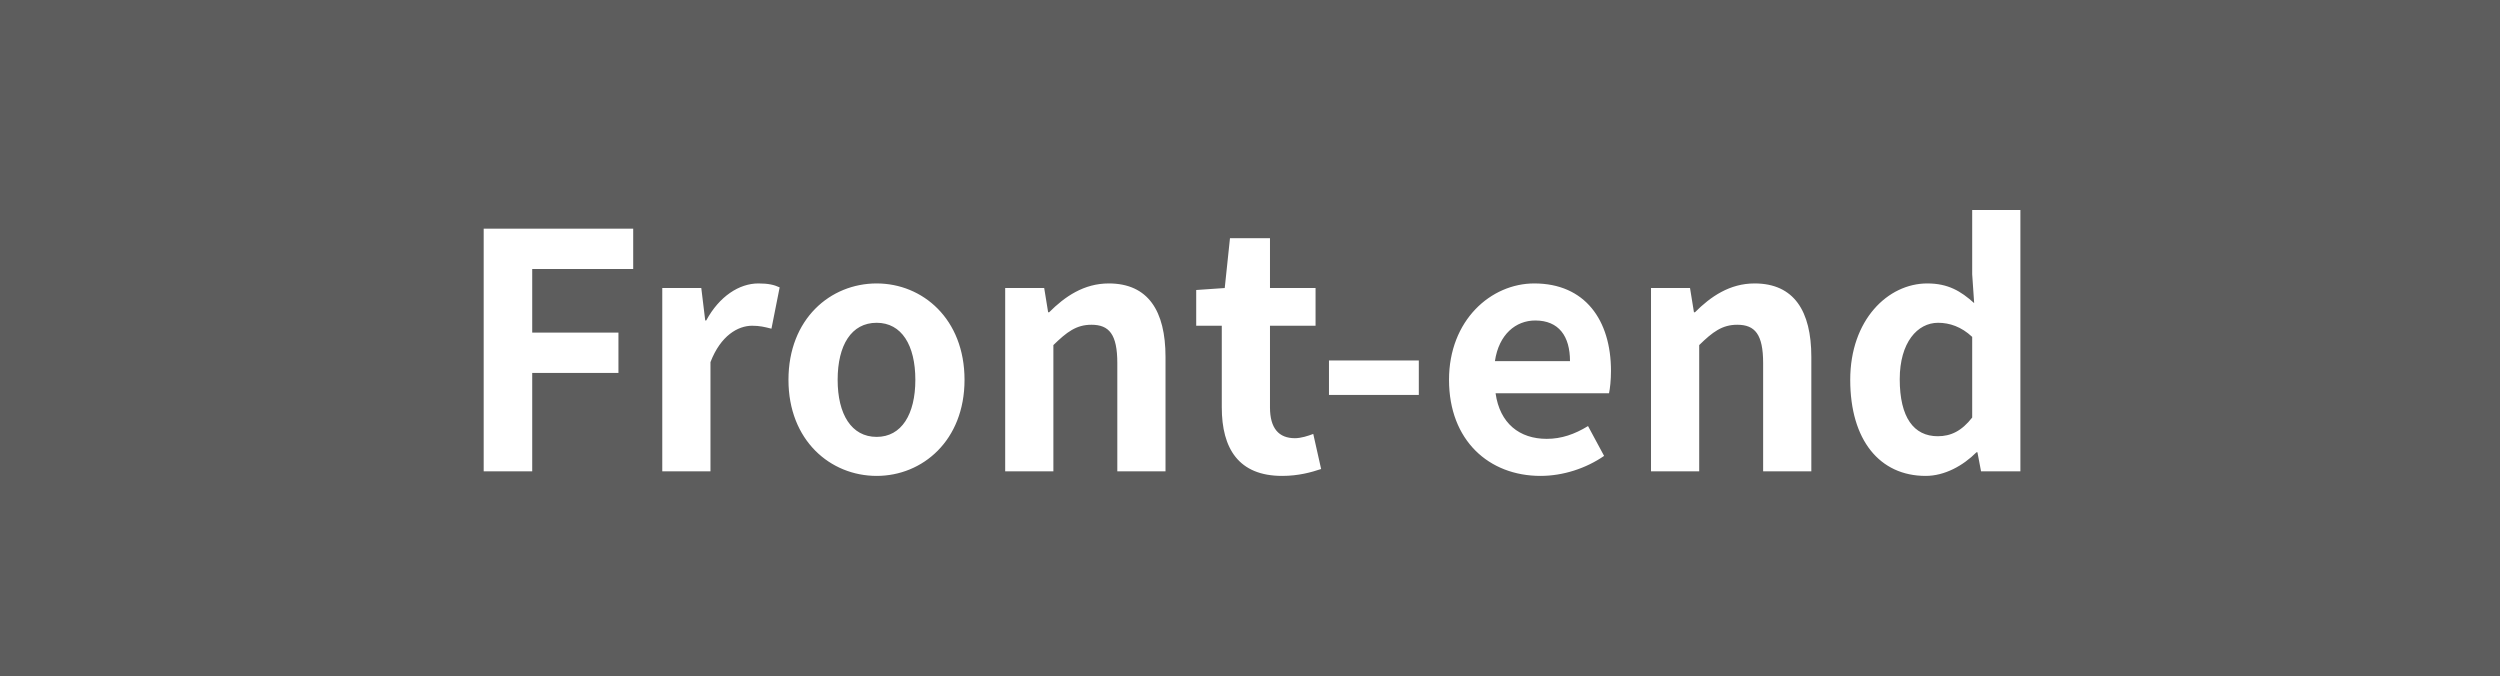 <svg width="122" height="33" viewBox="0 0 122 33" fill="none" xmlns="http://www.w3.org/2000/svg">
<path id="Subtract" fill-rule="evenodd" clip-rule="evenodd" d="M122 0H0V33H122V0ZM23.604 11.16V23H25.972V18.2H30.18V16.232H25.972V13.128H30.9V11.16H23.604ZM32.319 14.056V23H34.671V17.672C35.167 16.376 36.015 15.896 36.703 15.896C37.072 15.896 37.308 15.955 37.61 16.031L37.647 16.04L38.047 14.024C37.775 13.896 37.487 13.832 37.007 13.832C36.079 13.832 35.103 14.456 34.463 15.64H34.415L34.223 14.056H32.319ZM38.477 18.536C38.477 21.496 40.525 23.224 42.781 23.224C45.021 23.224 47.069 21.496 47.069 18.536C47.069 15.56 45.021 13.832 42.781 13.832C40.525 13.832 38.477 15.56 38.477 18.536ZM44.669 18.536C44.669 20.216 43.997 21.32 42.781 21.32C41.549 21.32 40.877 20.216 40.877 18.536C40.877 16.84 41.549 15.752 42.781 15.752C43.997 15.752 44.669 16.84 44.669 18.536ZM49.053 14.056V23H51.405V16.84C52.061 16.2 52.525 15.848 53.261 15.848C54.125 15.848 54.525 16.312 54.525 17.72V23H56.877V17.416C56.877 15.176 56.029 13.832 54.109 13.832C52.893 13.832 51.965 14.472 51.197 15.24H51.149L50.957 14.056H49.053ZM59.623 19.88C59.623 21.88 60.439 23.224 62.567 23.224C63.367 23.224 63.991 23.048 64.471 22.888L64.087 21.176C63.831 21.272 63.495 21.384 63.191 21.384C62.407 21.384 61.975 20.904 61.975 19.88V15.896H64.199V14.056H61.975V11.624H60.023L59.767 14.056L58.375 14.152V15.896H59.623V19.88ZM64.854 17.592V19.272H69.238V17.592H64.854ZM70.712 18.536C70.712 21.496 72.664 23.224 75.176 23.224C76.28 23.224 77.4 22.856 78.28 22.248L77.496 20.792C76.84 21.192 76.2 21.416 75.48 21.416C74.152 21.416 73.192 20.664 72.984 19.192H78.52C78.568 18.968 78.616 18.552 78.616 18.104C78.616 15.624 77.352 13.832 74.872 13.832C72.76 13.832 70.712 15.624 70.712 18.536ZM76.616 17.624H72.952C73.144 16.312 73.976 15.64 74.92 15.64C76.072 15.64 76.616 16.408 76.616 17.624ZM80.569 14.056V23H82.921V16.84C83.577 16.2 84.041 15.848 84.777 15.848C85.641 15.848 86.041 16.312 86.041 17.72V23H88.393V17.416C88.393 15.176 87.545 13.832 85.625 13.832C84.409 13.832 83.481 14.472 82.713 15.24H82.665L82.473 14.056H80.569ZM90.291 18.536C90.291 21.48 91.731 23.224 93.971 23.224C94.899 23.224 95.795 22.728 96.451 22.072H96.499L96.675 23H98.595V10.248H96.243V13.384L96.339 14.792C95.683 14.2 95.059 13.832 94.051 13.832C92.131 13.832 90.291 15.608 90.291 18.536ZM96.243 20.376C95.731 21.032 95.203 21.288 94.563 21.288C93.395 21.288 92.707 20.376 92.707 18.504C92.707 16.712 93.571 15.752 94.579 15.752C95.139 15.752 95.715 15.944 96.243 16.44V20.376Z" fill="#5D5D5D"/>
</svg>

